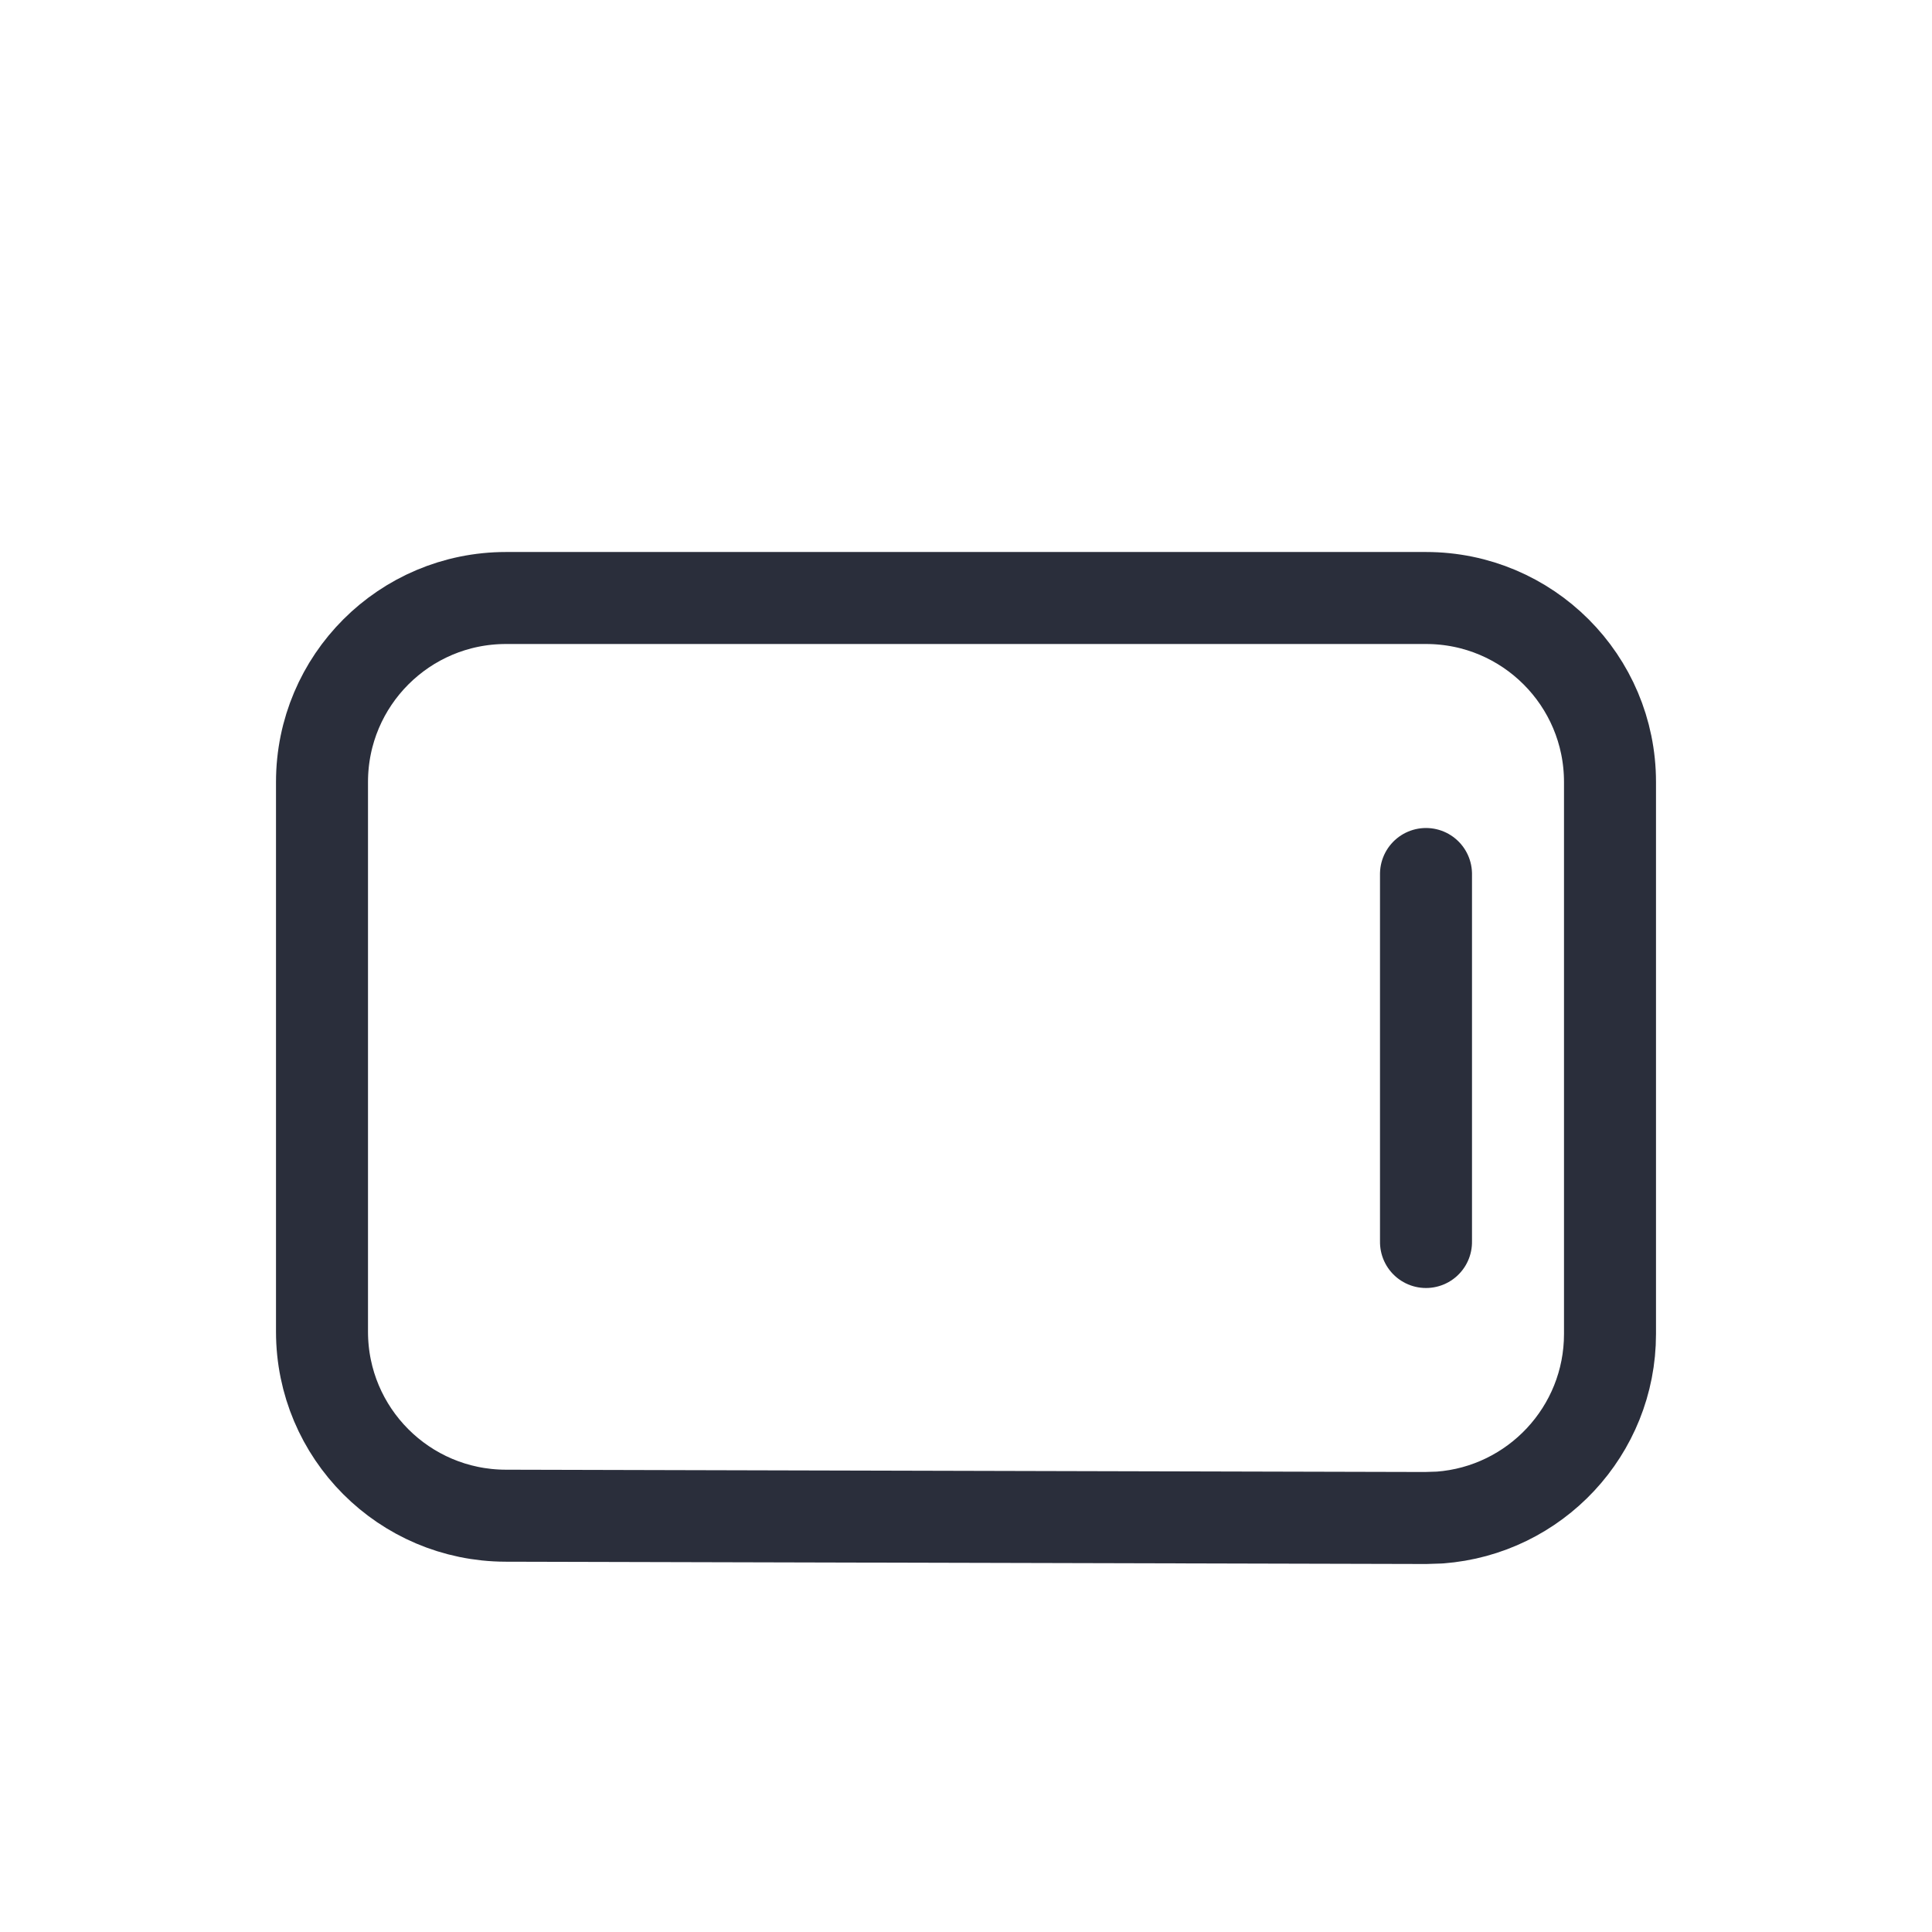 <svg height="21" viewBox="0 0 21 21" width="21" xmlns="http://www.w3.org/2000/svg"><path d="m2.525.5h5.975c1.105 0 2 .895 2 2v10c0 1.105-.895 2-2 2h-6c-1.054 0-1.918-.816-1.995-1.851l-.005-.154.025-10c.003-1.103.897-1.995 2-1.995zm4.975 12h-4" fill="none" stroke="#2a2e3b" stroke-linecap="round" stroke-linejoin="round" transform="matrix(0 -1 1 0 3 17)"/></svg>